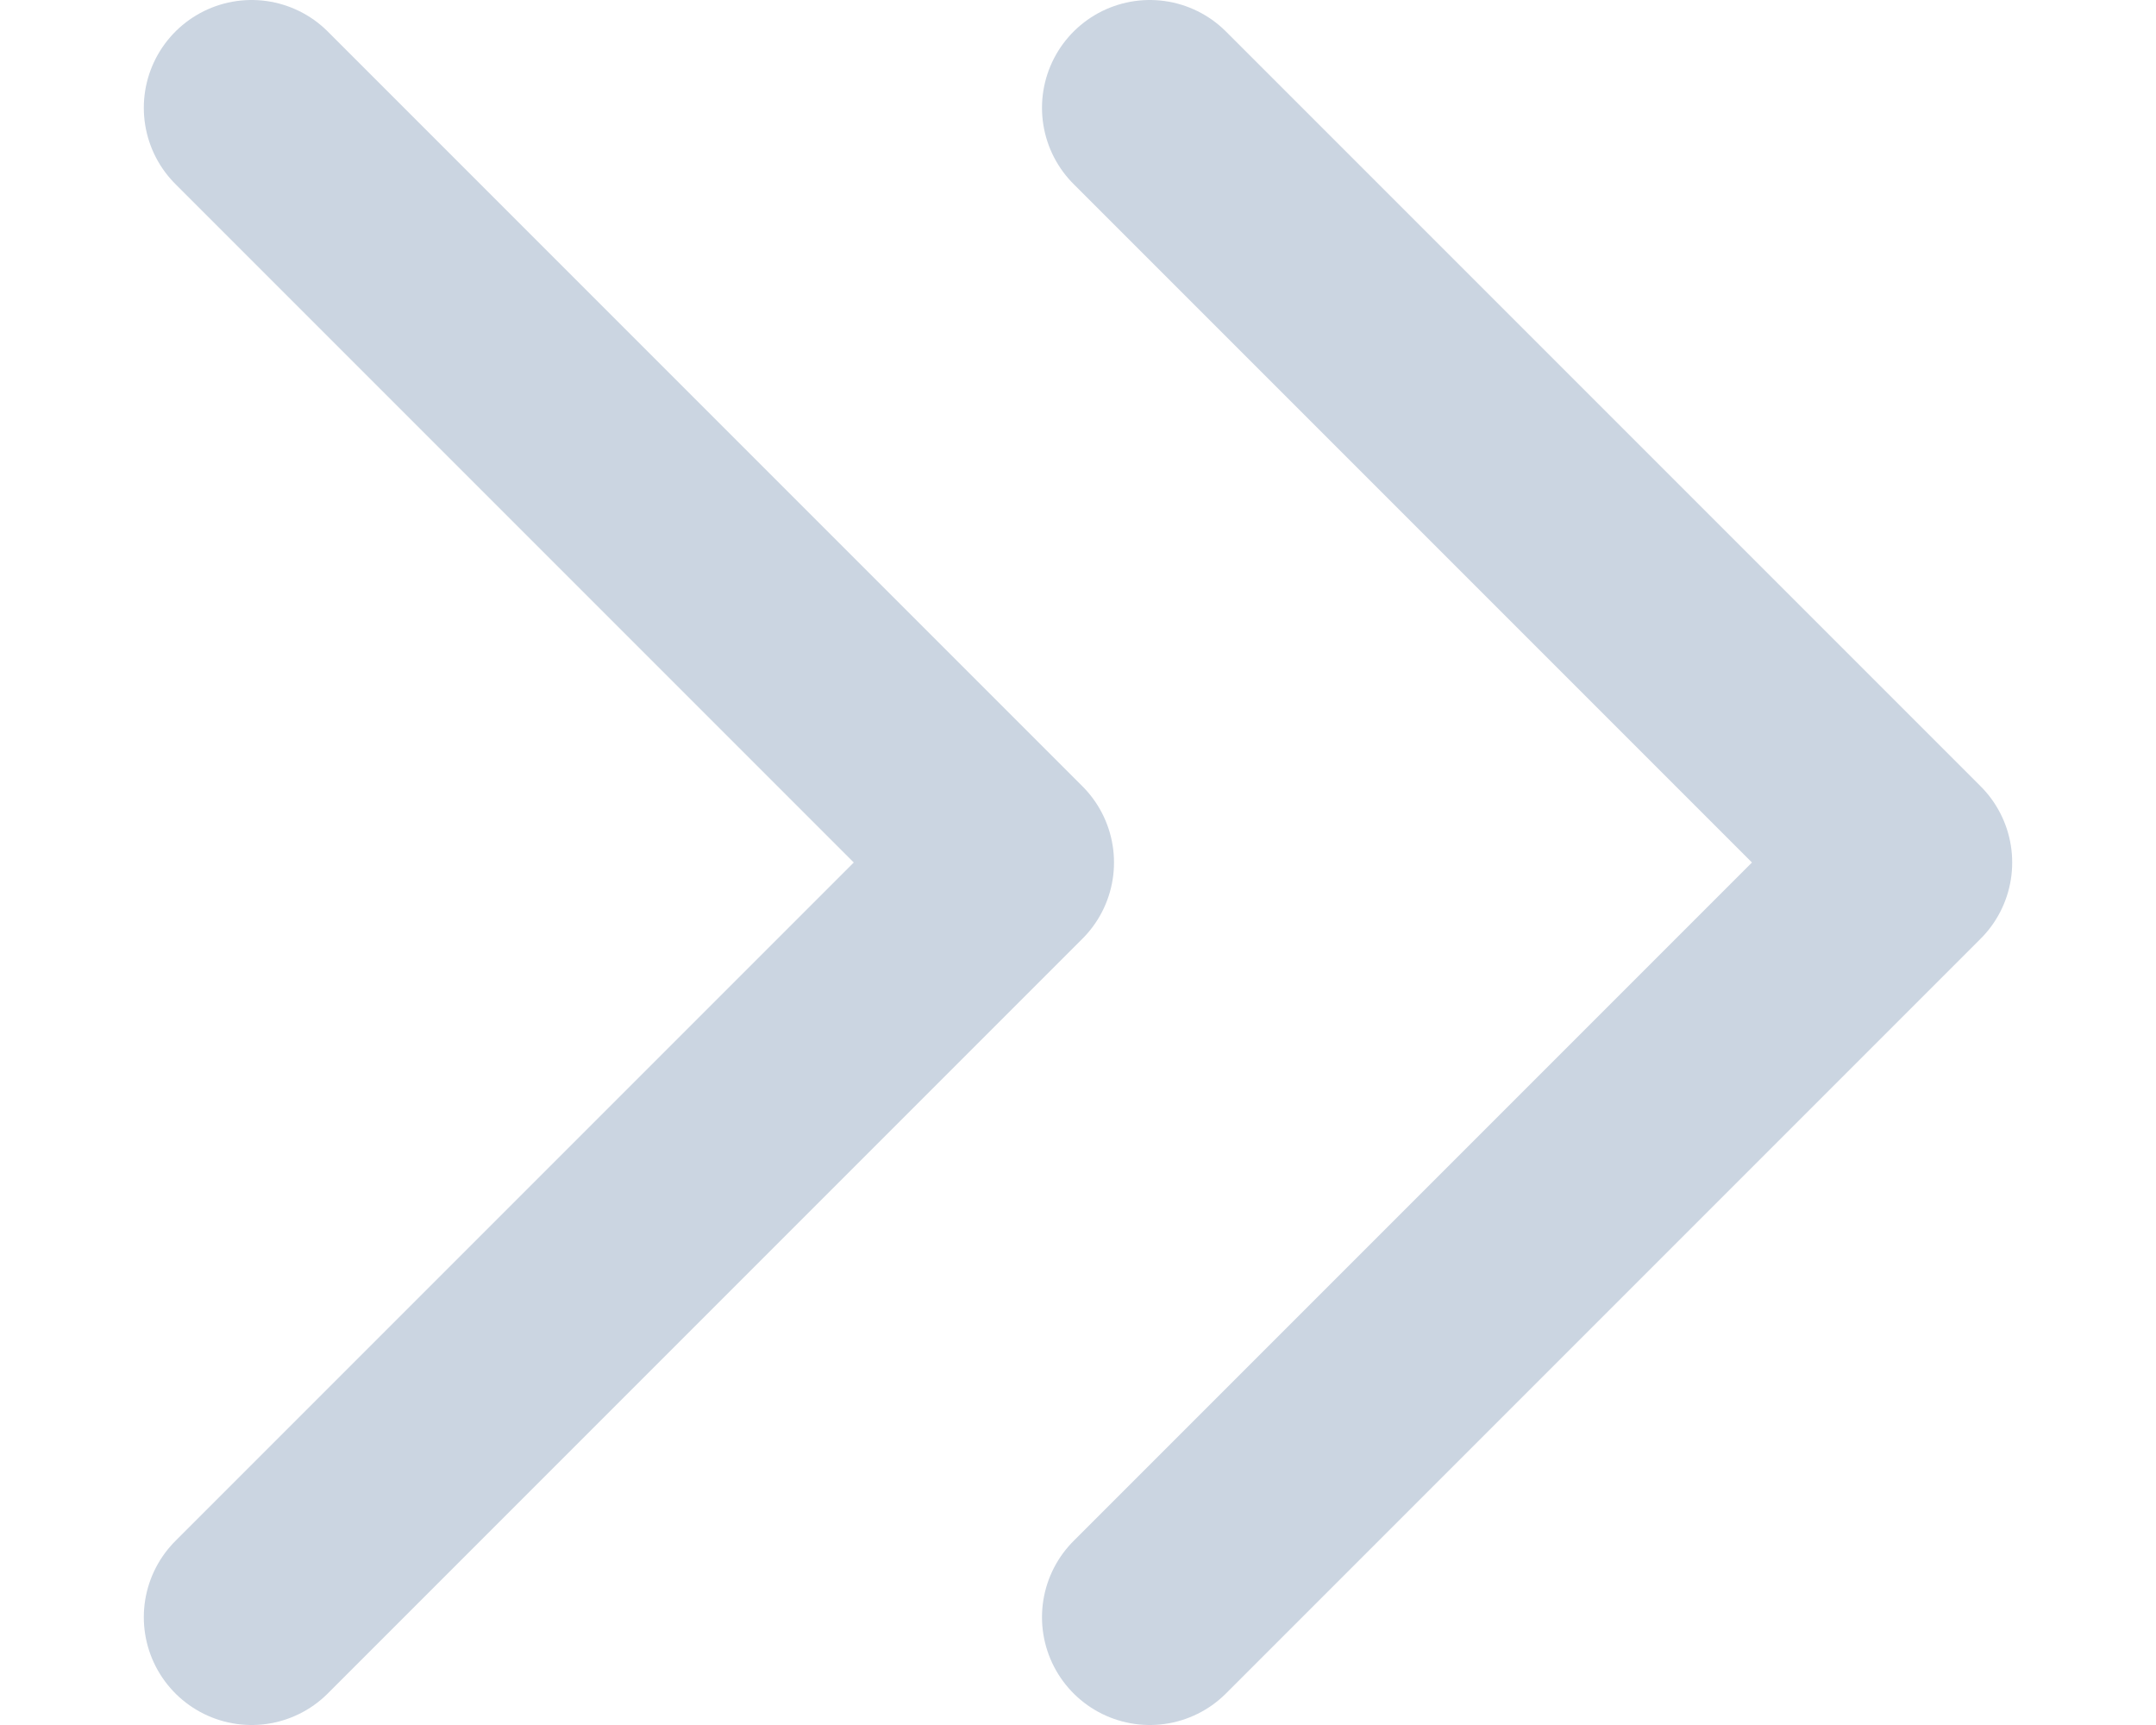 <svg width="10" height="8" viewBox="0 0 10 8" fill="none" xmlns="http://www.w3.org/2000/svg">
<path d="M1.167 7.5L4.667 4L1.167 0.5" stroke="#CBD5E1" stroke-linecap="round" stroke-linejoin="round"/>
<path d="M5.333 7.5L8.833 4L5.333 0.5" stroke="#CBD5E1" stroke-linecap="round" stroke-linejoin="round"/>
</svg>
